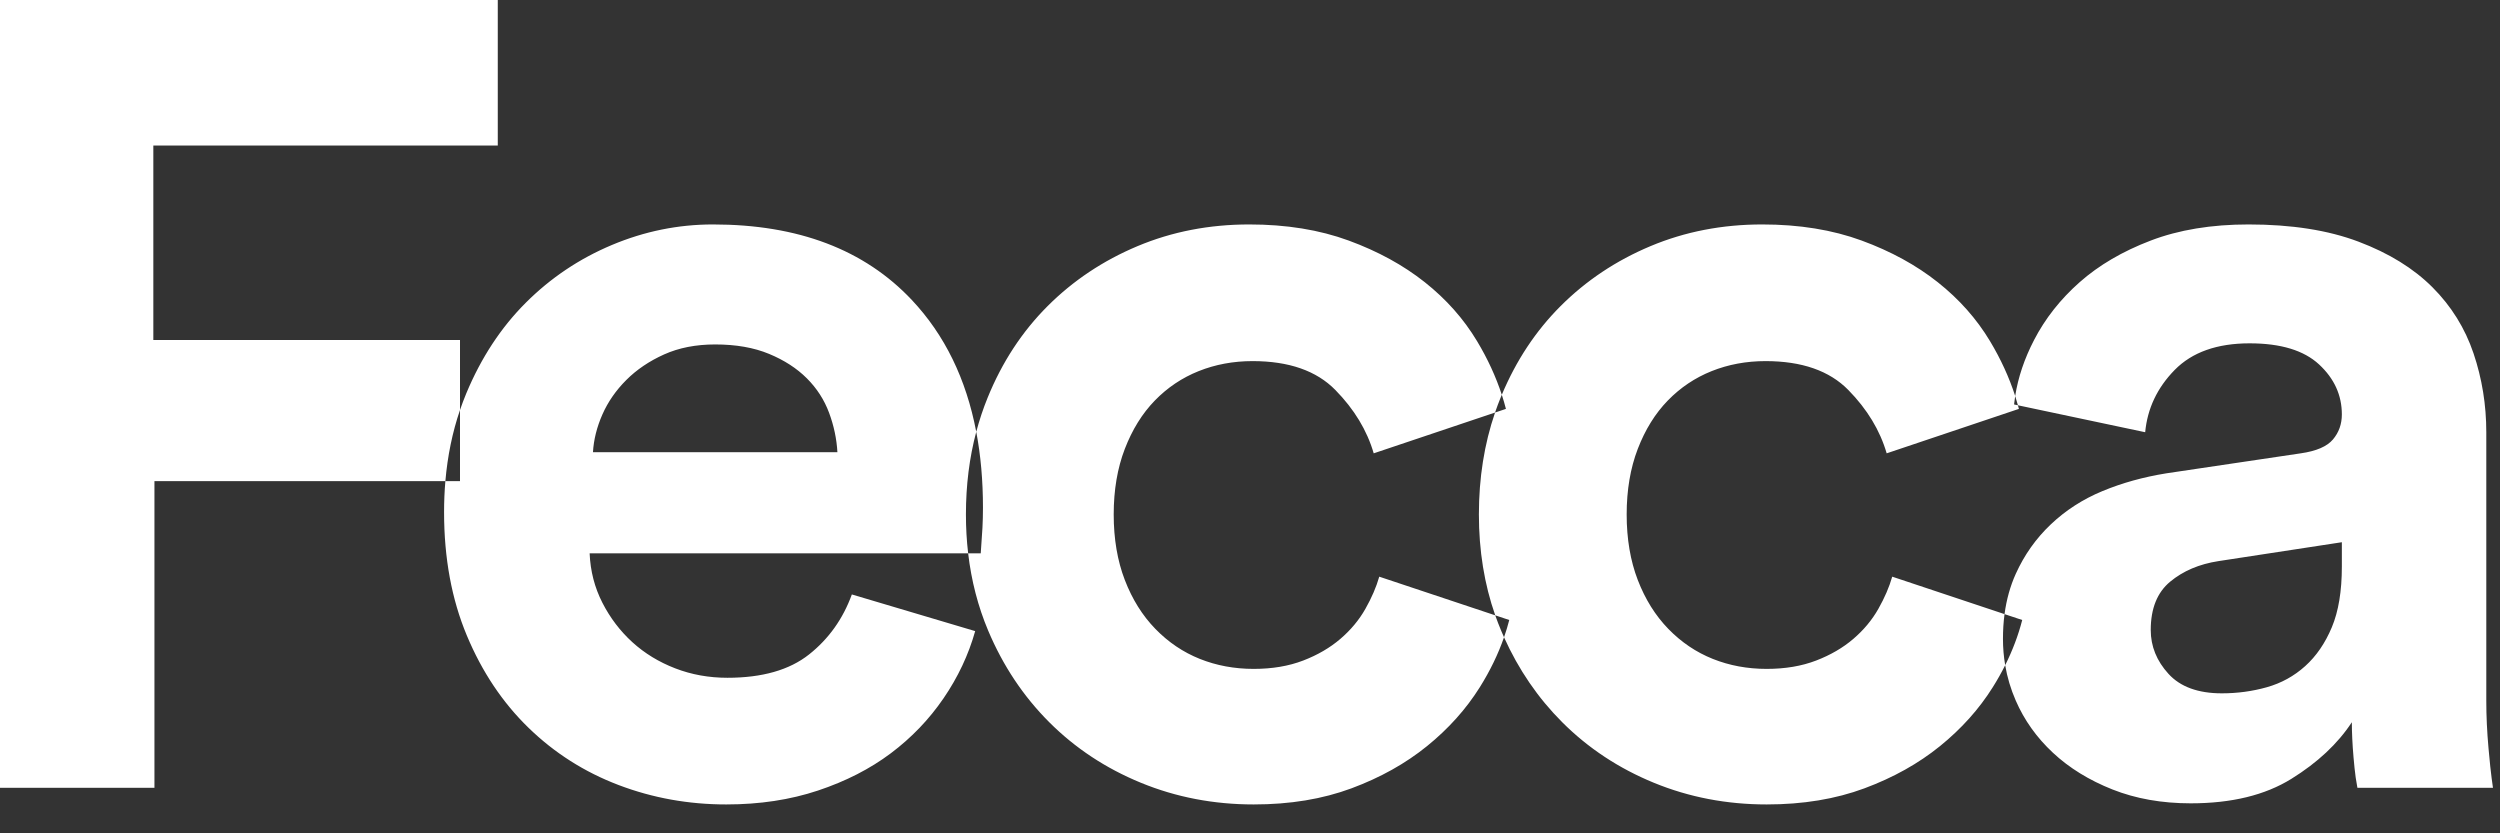 <svg width="54" height="18" viewBox="0 0 54 18" fill="none" xmlns="http://www.w3.org/2000/svg">
<rect x="0" y="0" width="54" height="18" fill="#333333" stroke="none"/>
<path fill-rule="evenodd" clip-rule="evenodd" d="M0 17.016V0H10.752V3.144H3.312V7.344H9.936V8.856C9.772 9.336 9.667 9.848 9.62 10.392H3.336V17.016H0ZM20.912 11.952H12.736C12.752 12.336 12.844 12.692 13.012 13.02C13.18 13.348 13.396 13.632 13.66 13.872C13.924 14.112 14.232 14.3 14.584 14.436C14.936 14.572 15.312 14.64 15.712 14.64C16.464 14.64 17.052 14.472 17.476 14.136C17.9 13.8 18.208 13.368 18.4 12.84L21.064 13.632C20.92 14.144 20.692 14.628 20.38 15.084C20.068 15.54 19.688 15.936 19.24 16.272C18.792 16.608 18.268 16.876 17.668 17.076C17.068 17.276 16.408 17.376 15.688 17.376C14.872 17.376 14.096 17.236 13.36 16.956C12.624 16.676 11.976 16.264 11.416 15.72C10.856 15.176 10.412 14.512 10.084 13.728C9.756 12.944 9.592 12.056 9.592 11.064C9.592 10.835 9.601 10.611 9.62 10.392H9.936V8.856C9.978 8.734 10.023 8.614 10.072 8.496C10.392 7.728 10.82 7.076 11.356 6.54C11.892 6.004 12.512 5.588 13.216 5.292C13.92 4.996 14.648 4.848 15.4 4.848C17.24 4.848 18.672 5.392 19.696 6.48C20.405 7.233 20.869 8.183 21.087 9.327C20.938 9.888 20.864 10.483 20.864 11.112C20.864 11.4 20.88 11.68 20.912 11.952ZM32.487 13.765C32.36 14.131 32.185 14.491 31.964 14.844C31.668 15.316 31.288 15.74 30.824 16.116C30.36 16.492 29.816 16.796 29.192 17.028C28.568 17.26 27.864 17.376 27.08 17.376C26.216 17.376 25.404 17.22 24.644 16.908C23.884 16.596 23.224 16.16 22.664 15.6C22.104 15.04 21.664 14.38 21.344 13.62C21.125 13.1 20.981 12.544 20.912 11.952H21.184L21.221 11.4C21.228 11.261 21.232 11.117 21.232 10.968C21.232 10.383 21.184 9.836 21.087 9.327C21.154 9.075 21.235 8.83 21.332 8.592C21.644 7.824 22.076 7.164 22.628 6.612C23.18 6.06 23.828 5.628 24.572 5.316C25.316 5.004 26.12 4.848 26.984 4.848C27.784 4.848 28.5 4.964 29.132 5.196C29.764 5.428 30.312 5.728 30.776 6.096C31.24 6.464 31.616 6.888 31.904 7.368C32.133 7.749 32.311 8.136 32.439 8.527C32.43 8.549 32.421 8.57 32.412 8.592C32.369 8.697 32.33 8.803 32.293 8.911L29.672 9.792C29.528 9.296 29.252 8.84 28.844 8.424C28.436 8.008 27.84 7.8 27.056 7.8C26.64 7.8 26.252 7.872 25.892 8.016C25.532 8.16 25.216 8.372 24.944 8.652C24.672 8.932 24.456 9.28 24.296 9.696C24.136 10.112 24.056 10.584 24.056 11.112C24.056 11.64 24.136 12.112 24.296 12.528C24.456 12.944 24.676 13.296 24.956 13.584C25.236 13.872 25.556 14.088 25.916 14.232C26.276 14.376 26.664 14.448 27.08 14.448C27.48 14.448 27.836 14.388 28.148 14.268C28.46 14.148 28.728 13.992 28.952 13.8C29.176 13.608 29.356 13.392 29.492 13.152C29.628 12.912 29.728 12.68 29.792 12.456L32.297 13.291C32.336 13.402 32.379 13.512 32.424 13.62C32.444 13.669 32.466 13.717 32.487 13.765ZM43.312 14.368C43.232 14.528 43.143 14.687 43.044 14.844C42.748 15.316 42.368 15.74 41.904 16.116C41.44 16.492 40.896 16.796 40.272 17.028C39.648 17.26 38.944 17.376 38.16 17.376C37.296 17.376 36.484 17.22 35.724 16.908C34.964 16.596 34.304 16.16 33.744 15.6C33.22 15.076 32.801 14.464 32.487 13.765C32.53 13.642 32.568 13.517 32.6 13.392L32.297 13.291C32.062 12.621 31.944 11.894 31.944 11.112C31.944 10.325 32.06 9.591 32.293 8.911L32.528 8.832C32.502 8.73 32.472 8.628 32.439 8.527C32.749 7.787 33.172 7.148 33.708 6.612C34.26 6.06 34.908 5.628 35.652 5.316C36.396 5.004 37.2 4.848 38.064 4.848C38.864 4.848 39.58 4.964 40.212 5.196C40.844 5.428 41.392 5.728 41.856 6.096C42.32 6.464 42.696 6.888 42.984 7.368C43.218 7.758 43.399 8.154 43.528 8.554C43.518 8.615 43.51 8.675 43.504 8.736L43.587 8.754C43.594 8.78 43.601 8.806 43.608 8.832L40.752 9.792C40.608 9.296 40.332 8.84 39.924 8.424C39.516 8.008 38.92 7.8 38.136 7.8C37.72 7.8 37.332 7.872 36.972 8.016C36.612 8.16 36.296 8.372 36.024 8.652C35.752 8.932 35.536 9.28 35.376 9.696C35.216 10.112 35.136 10.584 35.136 11.112C35.136 11.64 35.216 12.112 35.376 12.528C35.536 12.944 35.756 13.296 36.036 13.584C36.316 13.872 36.636 14.088 36.996 14.232C37.356 14.376 37.744 14.448 38.16 14.448C38.56 14.448 38.916 14.388 39.228 14.268C39.54 14.148 39.808 13.992 40.032 13.8C40.256 13.608 40.436 13.392 40.572 13.152C40.708 12.912 40.808 12.68 40.872 12.456L43.298 13.265C43.275 13.436 43.264 13.614 43.264 13.8C43.264 13.993 43.28 14.182 43.312 14.368ZM43.312 14.368C43.472 14.048 43.595 13.723 43.68 13.392L43.298 13.265C43.34 12.95 43.421 12.66 43.54 12.396C43.724 11.988 43.976 11.632 44.296 11.328C44.616 11.024 44.988 10.784 45.412 10.608C45.836 10.432 46.296 10.304 46.792 10.224L49.696 9.792C50.032 9.744 50.264 9.644 50.392 9.492C50.52 9.34 50.584 9.16 50.584 8.952C50.584 8.536 50.42 8.176 50.092 7.872C49.764 7.568 49.264 7.416 48.592 7.416C47.888 7.416 47.348 7.608 46.972 7.992C46.596 8.376 46.384 8.824 46.336 9.336L43.587 8.754C43.569 8.687 43.549 8.621 43.528 8.554C43.591 8.151 43.727 7.747 43.936 7.344C44.176 6.88 44.504 6.464 44.92 6.096C45.336 5.728 45.848 5.428 46.456 5.196C47.064 4.964 47.768 4.848 48.568 4.848C49.496 4.848 50.288 4.972 50.944 5.22C51.6 5.468 52.132 5.796 52.54 6.204C52.948 6.612 53.244 7.088 53.428 7.632C53.612 8.176 53.704 8.744 53.704 9.336V15.144C53.704 15.464 53.72 15.804 53.752 16.164L53.79 16.559C53.81 16.739 53.829 16.891 53.848 17.016H50.92L50.883 16.795C50.866 16.67 50.85 16.524 50.836 16.356C50.812 16.076 50.8 15.824 50.8 15.6C50.496 16.064 50.06 16.472 49.492 16.824C48.924 17.176 48.2 17.352 47.32 17.352C46.696 17.352 46.132 17.252 45.628 17.052C45.124 16.852 44.696 16.588 44.344 16.26C43.992 15.932 43.724 15.556 43.54 15.132C43.432 14.884 43.356 14.63 43.312 14.368ZM18.088 9.768C18.072 9.48 18.012 9.196 17.908 8.916C17.804 8.636 17.644 8.388 17.428 8.172C17.212 7.956 16.94 7.78 16.612 7.644C16.284 7.508 15.896 7.44 15.448 7.44C15.032 7.44 14.664 7.512 14.344 7.656C14.024 7.8 13.752 7.984 13.528 8.208C13.304 8.432 13.132 8.68 13.012 8.952C12.892 9.224 12.824 9.496 12.808 9.768H18.088ZM46.84 14.556C47.096 14.836 47.48 14.976 47.992 14.976C48.328 14.976 48.652 14.932 48.964 14.844C49.276 14.756 49.552 14.604 49.792 14.388C50.032 14.172 50.224 13.892 50.368 13.548C50.512 13.204 50.584 12.768 50.584 12.24V11.712L47.92 12.12C47.504 12.184 47.156 12.332 46.876 12.564C46.596 12.796 46.456 13.144 46.456 13.608C46.456 13.96 46.584 14.276 46.84 14.556Z" fill="white"/>
</svg>
